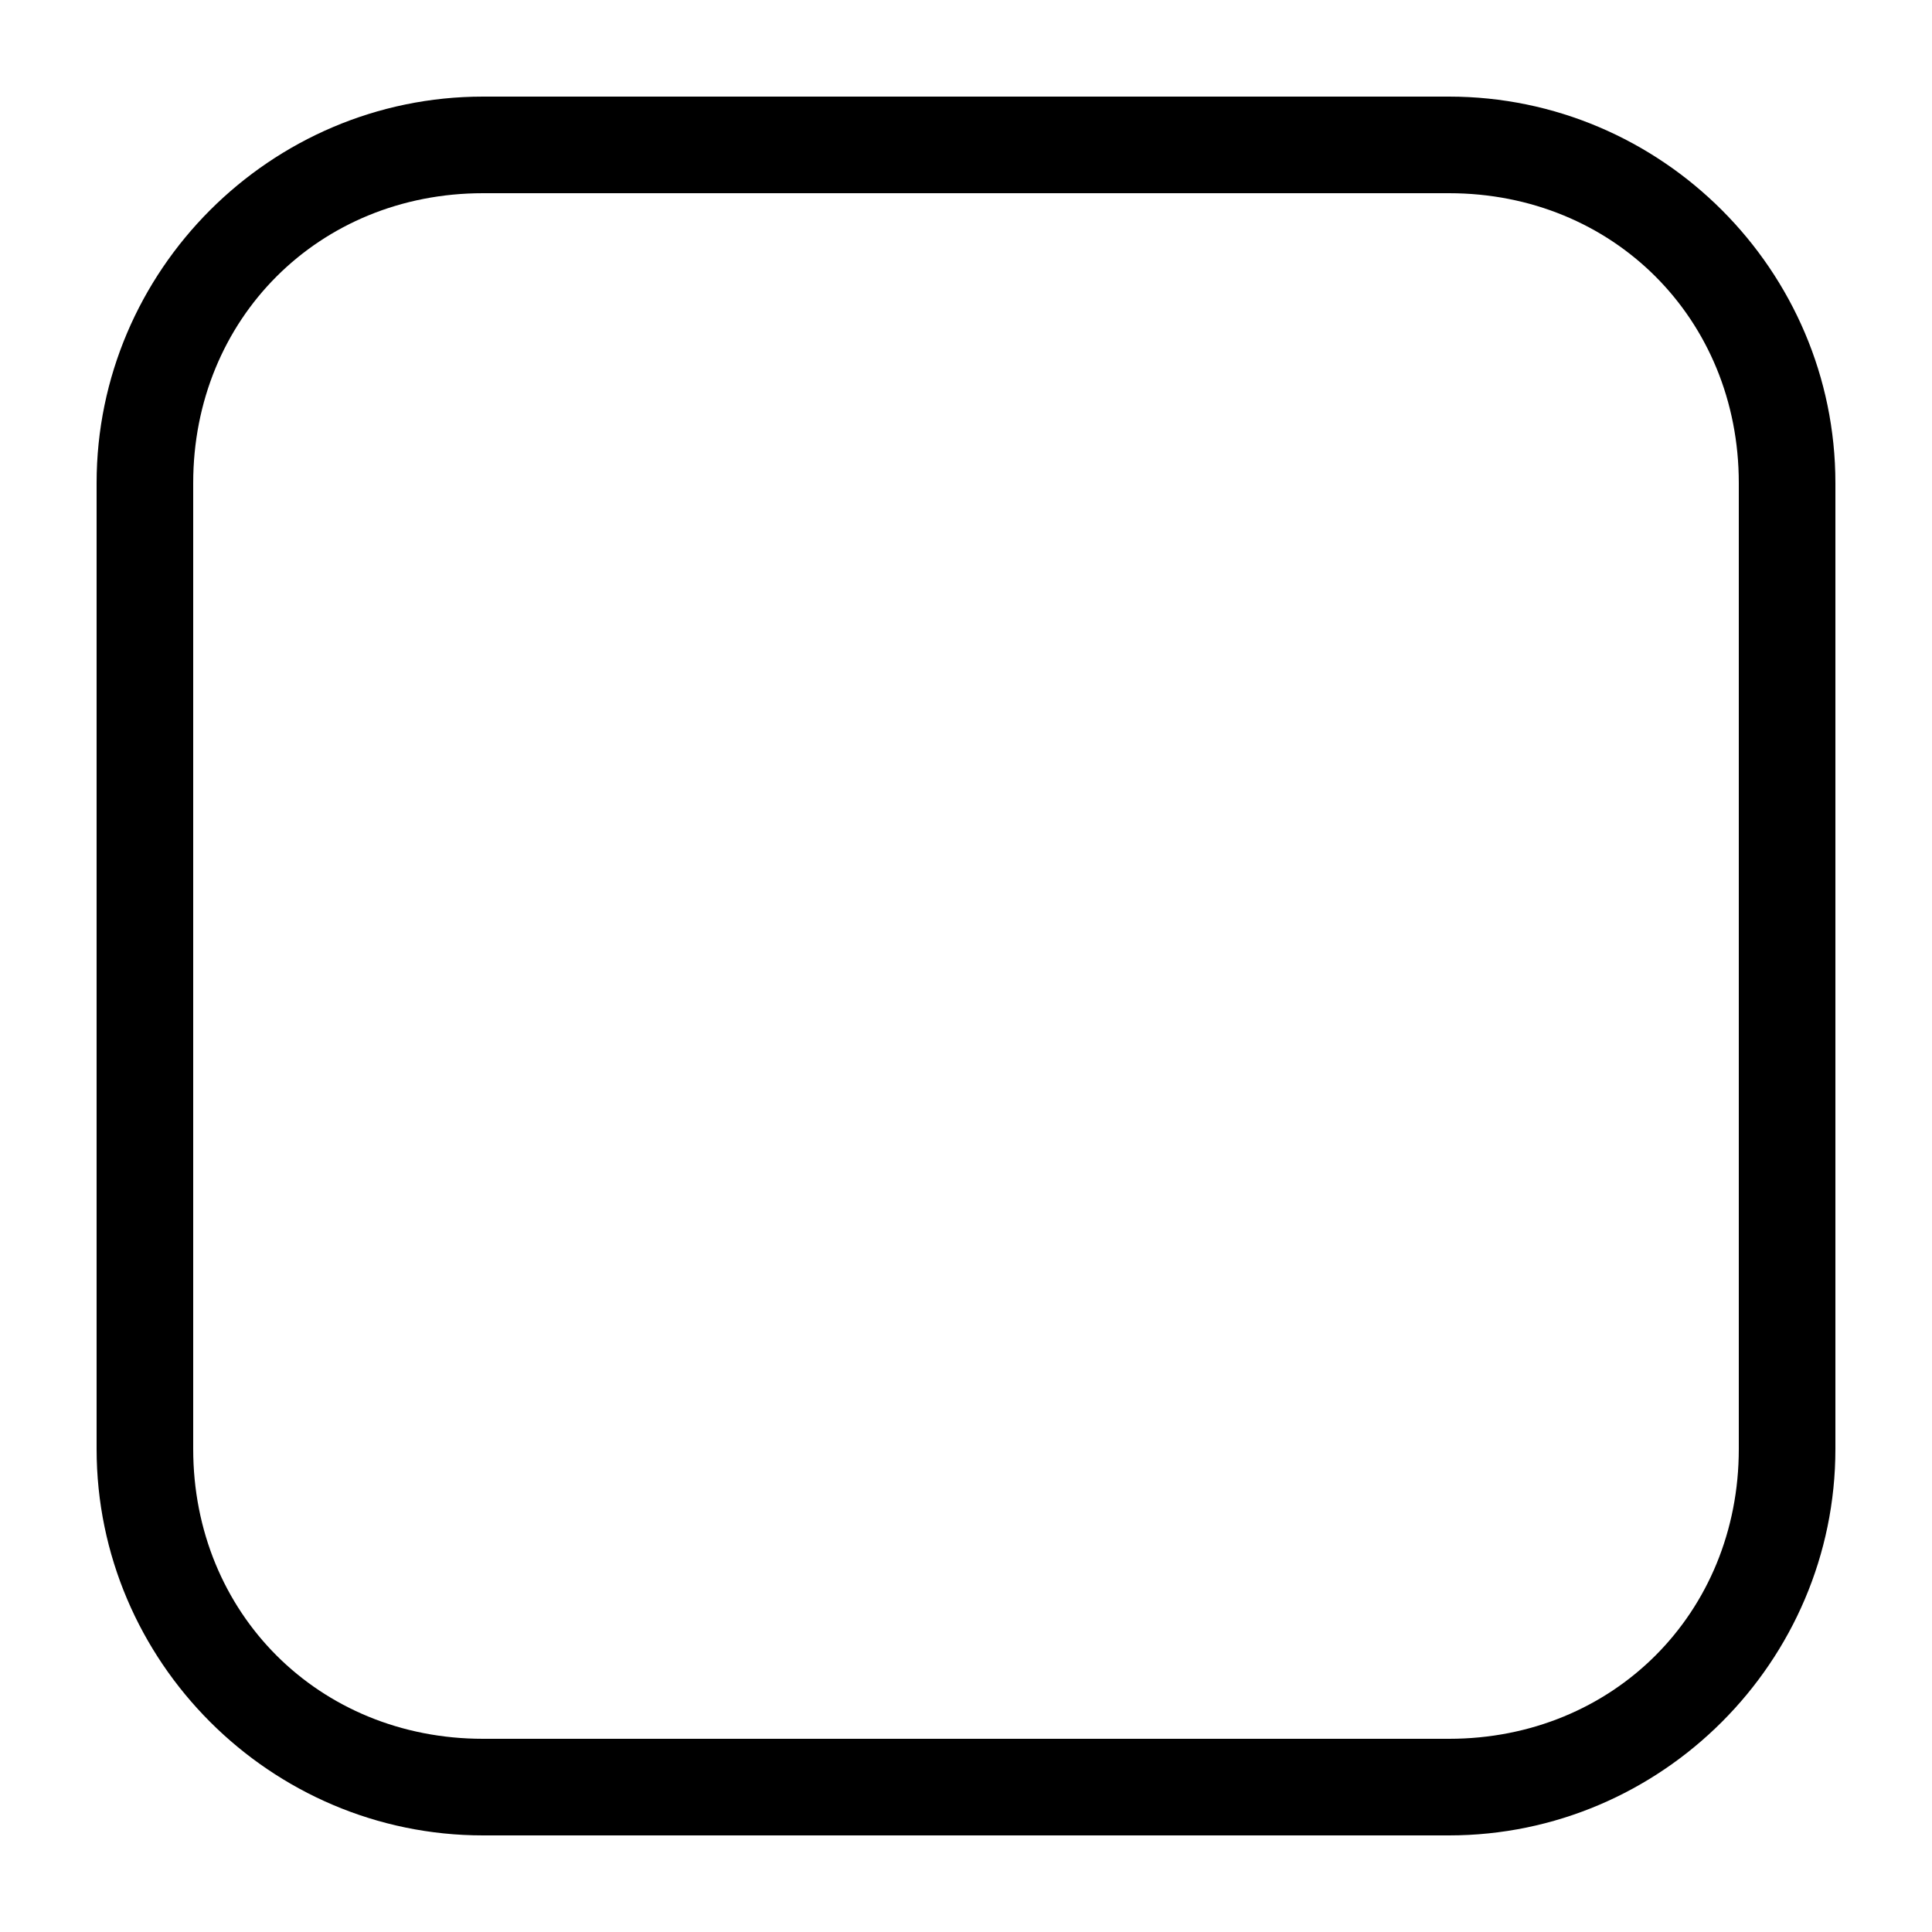 <?xml version="1.0" encoding="utf-8"?>
<!-- Generator: Adobe Illustrator 19.2.0, SVG Export Plug-In . SVG Version: 6.00 Build 0)  -->
<svg version="1.1" id="图层_1" xmlns="http://www.w3.org/2000/svg" xmlns:xlink="http://www.w3.org/1999/xlink" x="0px" y="0px"
	 viewBox="0 0 20 20" style="enable-background:new 0 0 20 20;" xml:space="preserve">
<path d="M15,2c1.7,0,3,1.3,3,3v10c0,1.7-1.3,3-3,3H5c-1.7,0-3-1.3-3-3V5c0-1.7,1.3-3,3-3H15 M15,1H5C2.8,1,1,2.8,1,5v10
	c0,2.2,1.8,4,4,4h10c2.2,0,4-1.8,4-4V5C19,2.8,17.2,1,15,1L15,1z"/>
</svg>
